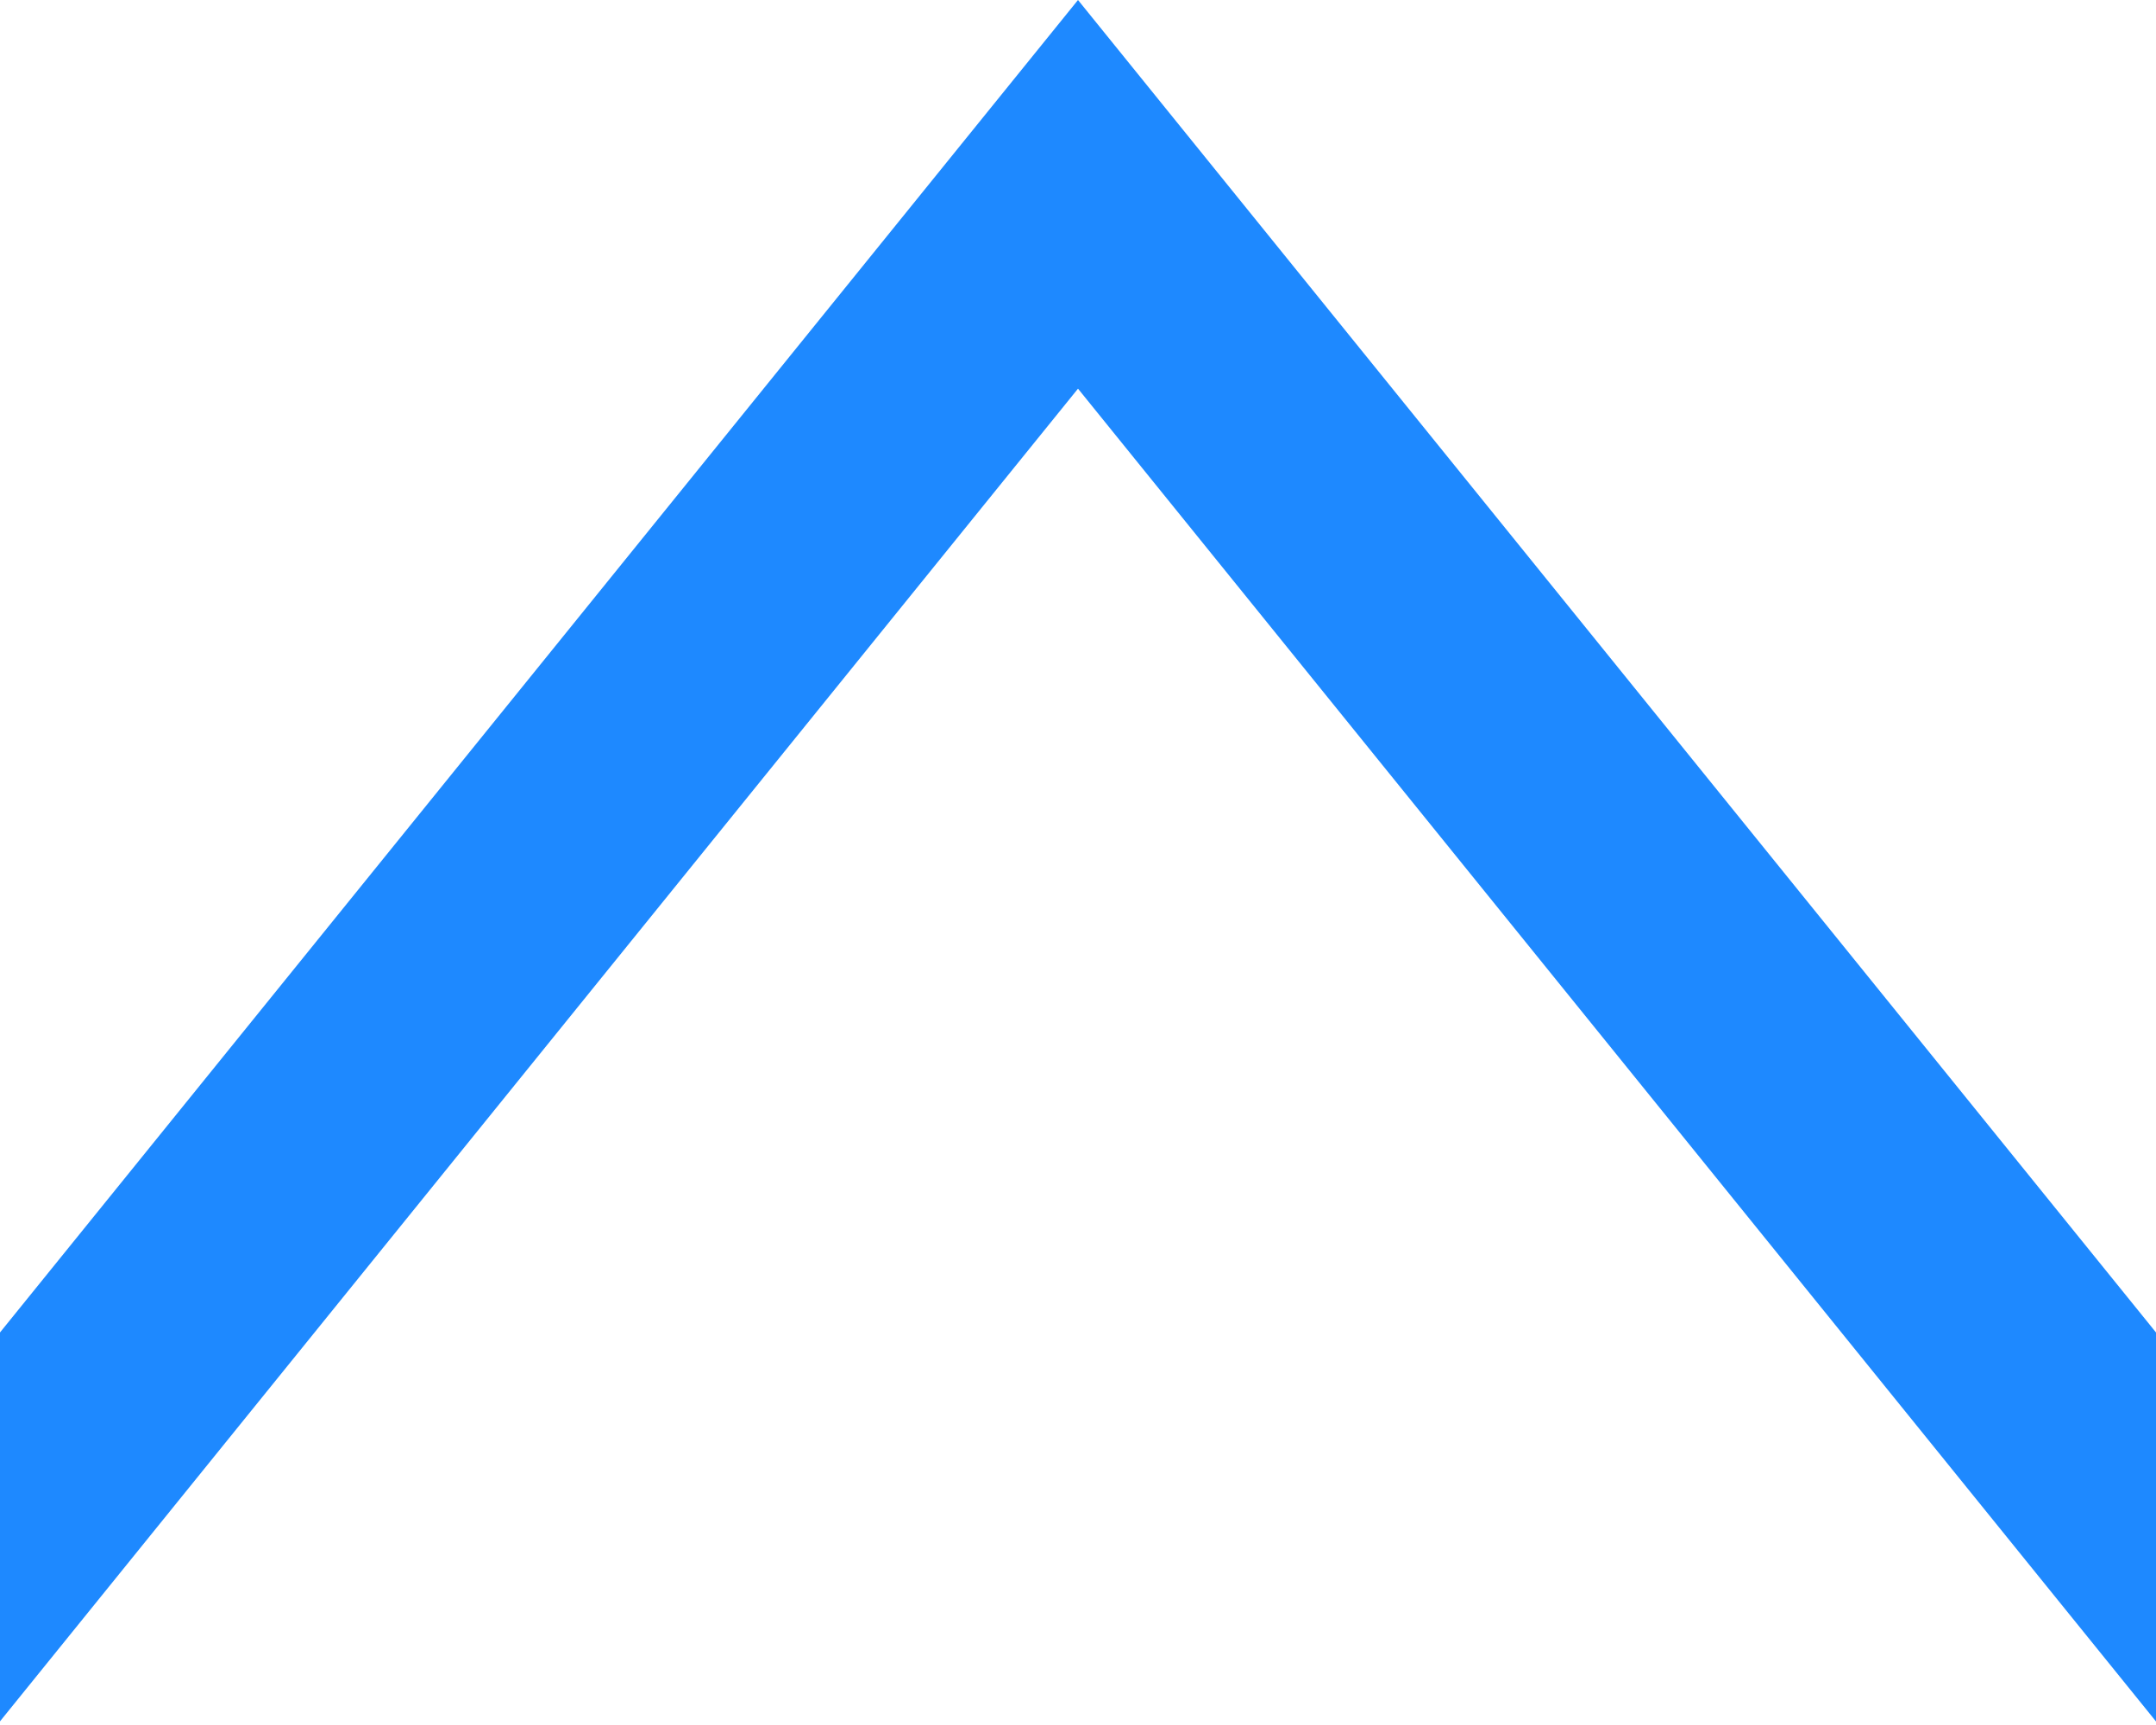 <?xml version="1.0" encoding="UTF-8"?>
<svg width="20px" height="16px" viewBox="0 0 20 16" version="1.1" xmlns="http://www.w3.org/2000/svg" xmlns:xlink="http://www.w3.org/1999/xlink">
    <g id="会议概况" stroke="none" stroke-width="1" fill="none" fill-rule="evenodd">
        <g id="未开始1920备份-7" transform="translate(-1490, -243)" fill="#1E89FF" fill-rule="nonzero">
            <g id="编组-19" transform="translate(216, 209)">
                <g id="路径-3" transform="translate(1274, 34)">
                    <polygon id="路径" points="10 5.25801624e-13 20 12.359 20 15.967 10 3.605 0 15.966 0 12.359"></polygon>
                </g>
            </g>
        </g>
    </g>
</svg>